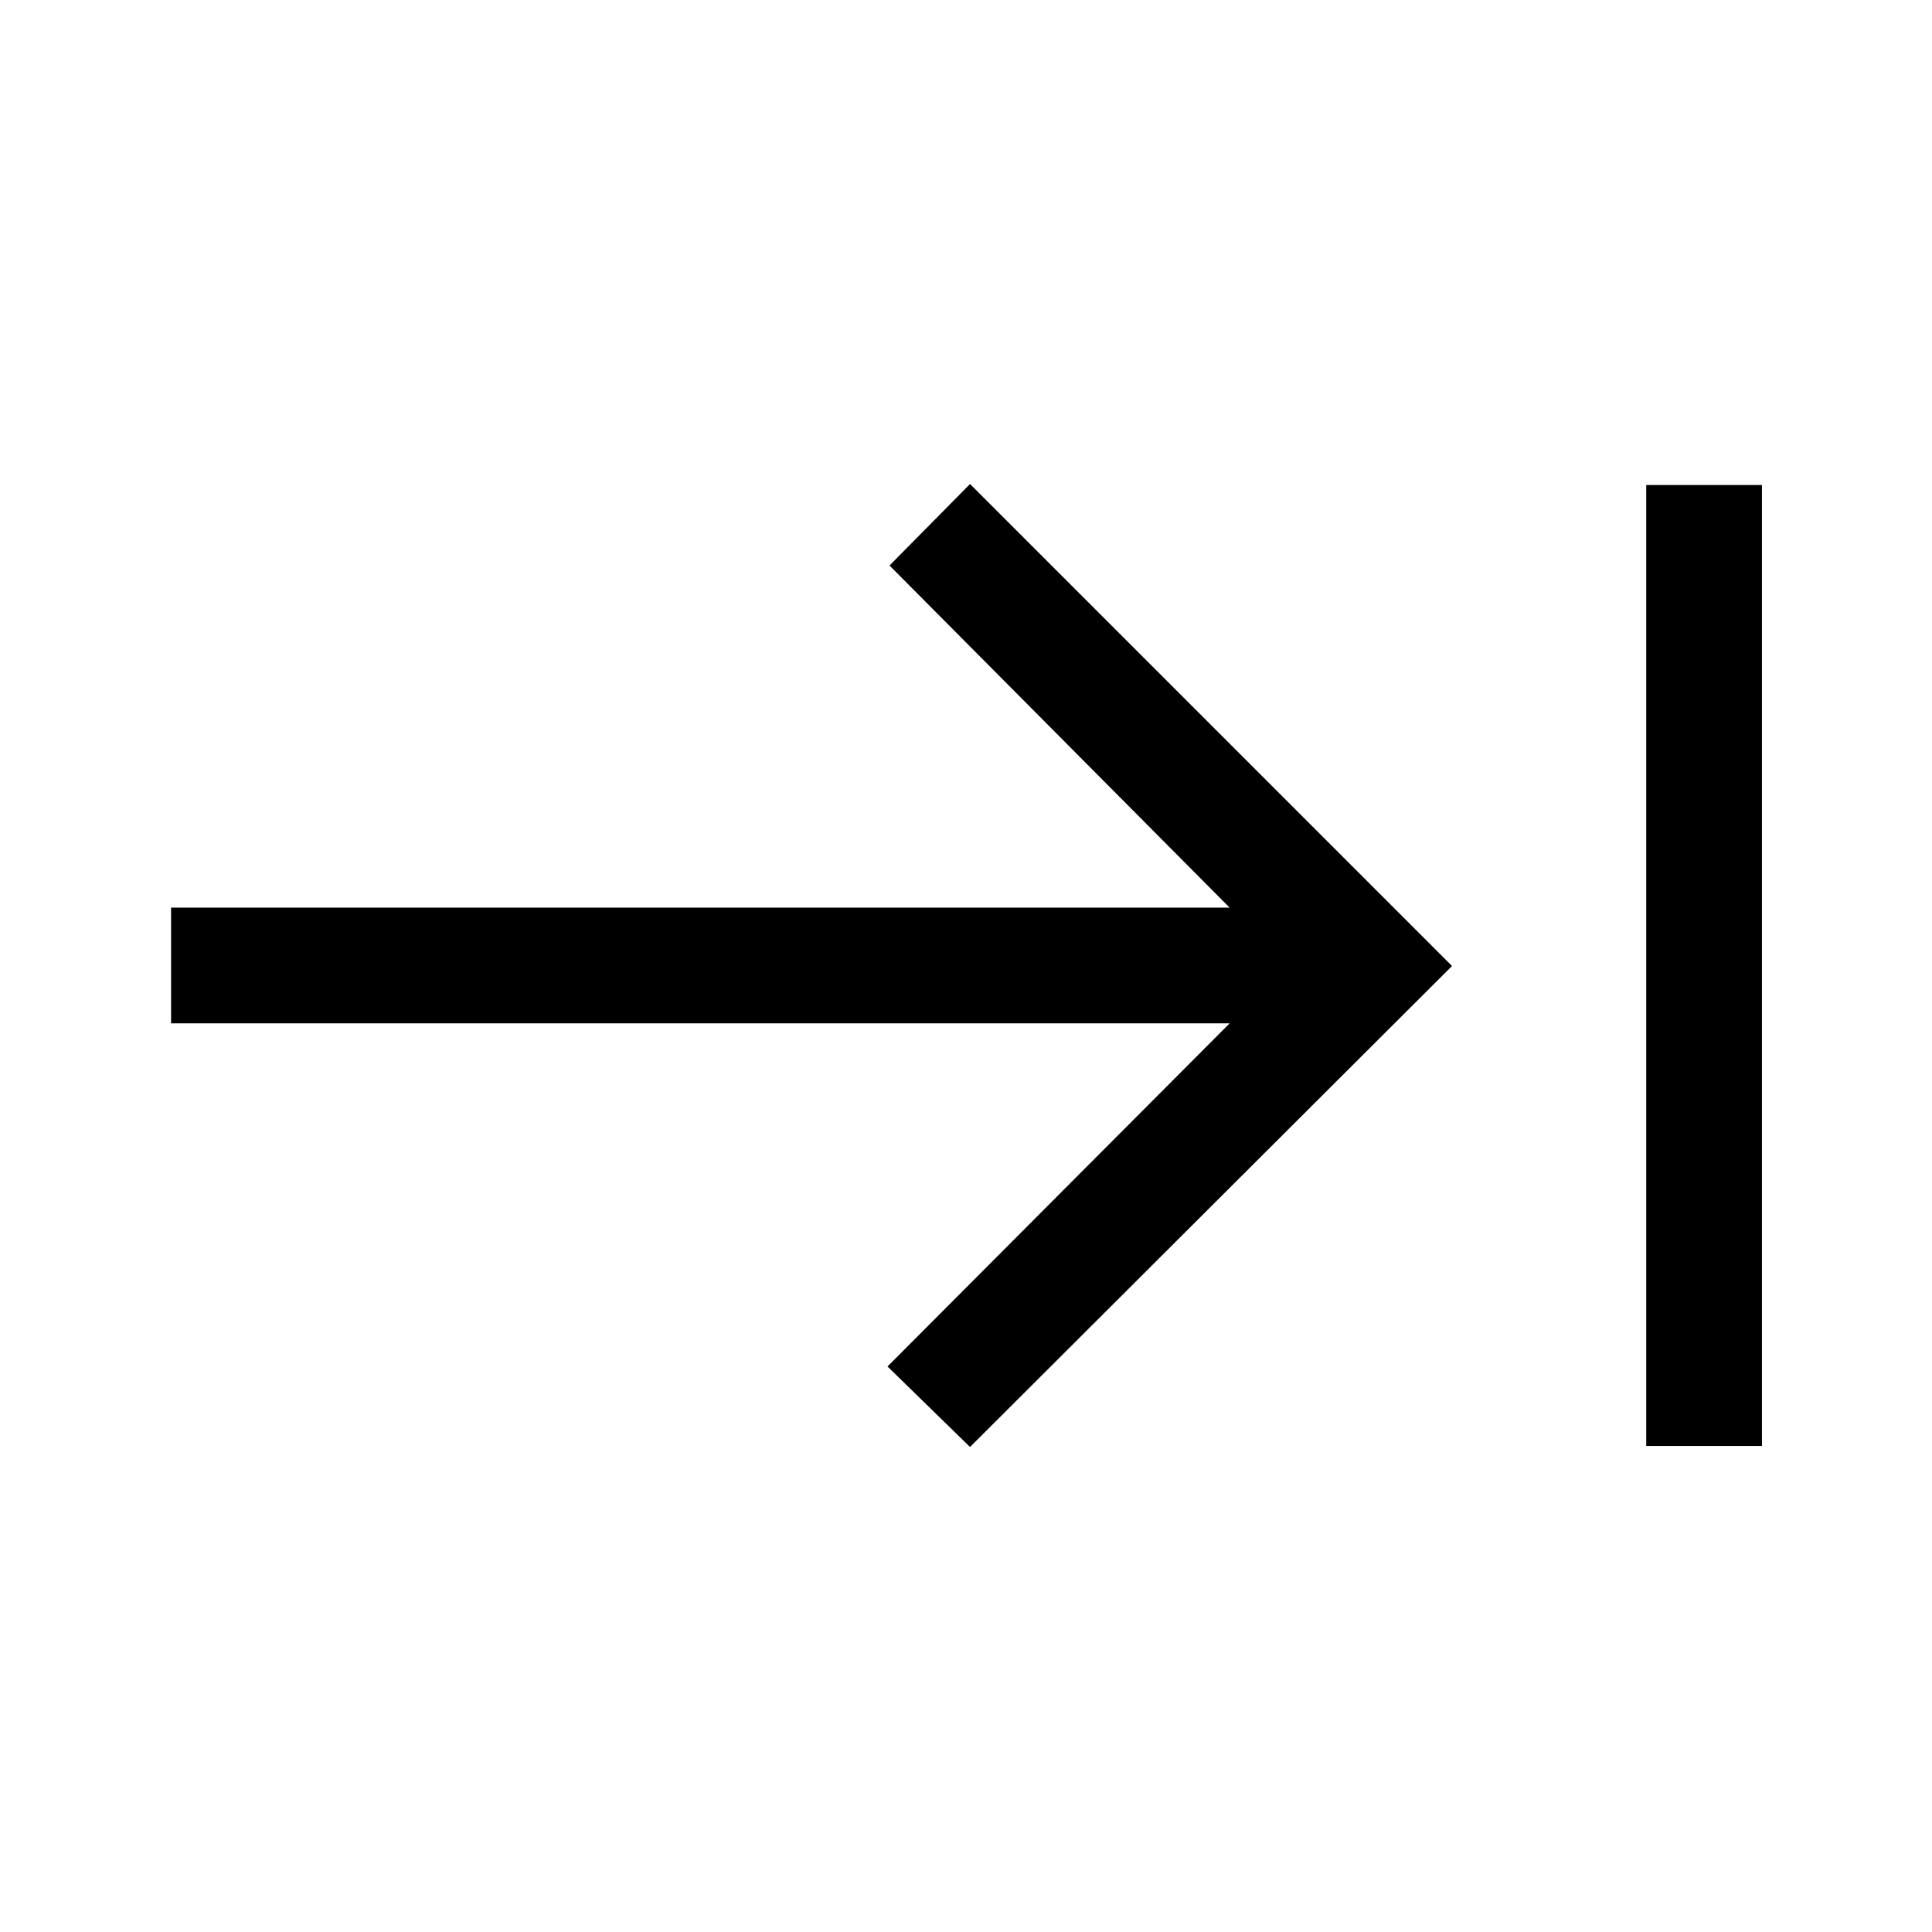 <svg xmlns="http://www.w3.org/2000/svg" height="48" viewBox="0 -960 960 960" width="48"><path d="M818-241.5V-719h57.5v477.5H818Zm-336 .5-41-40 170-170.5H85V-509h526L442-679l40-40.5L721.5-480 482-241Z"/></svg>